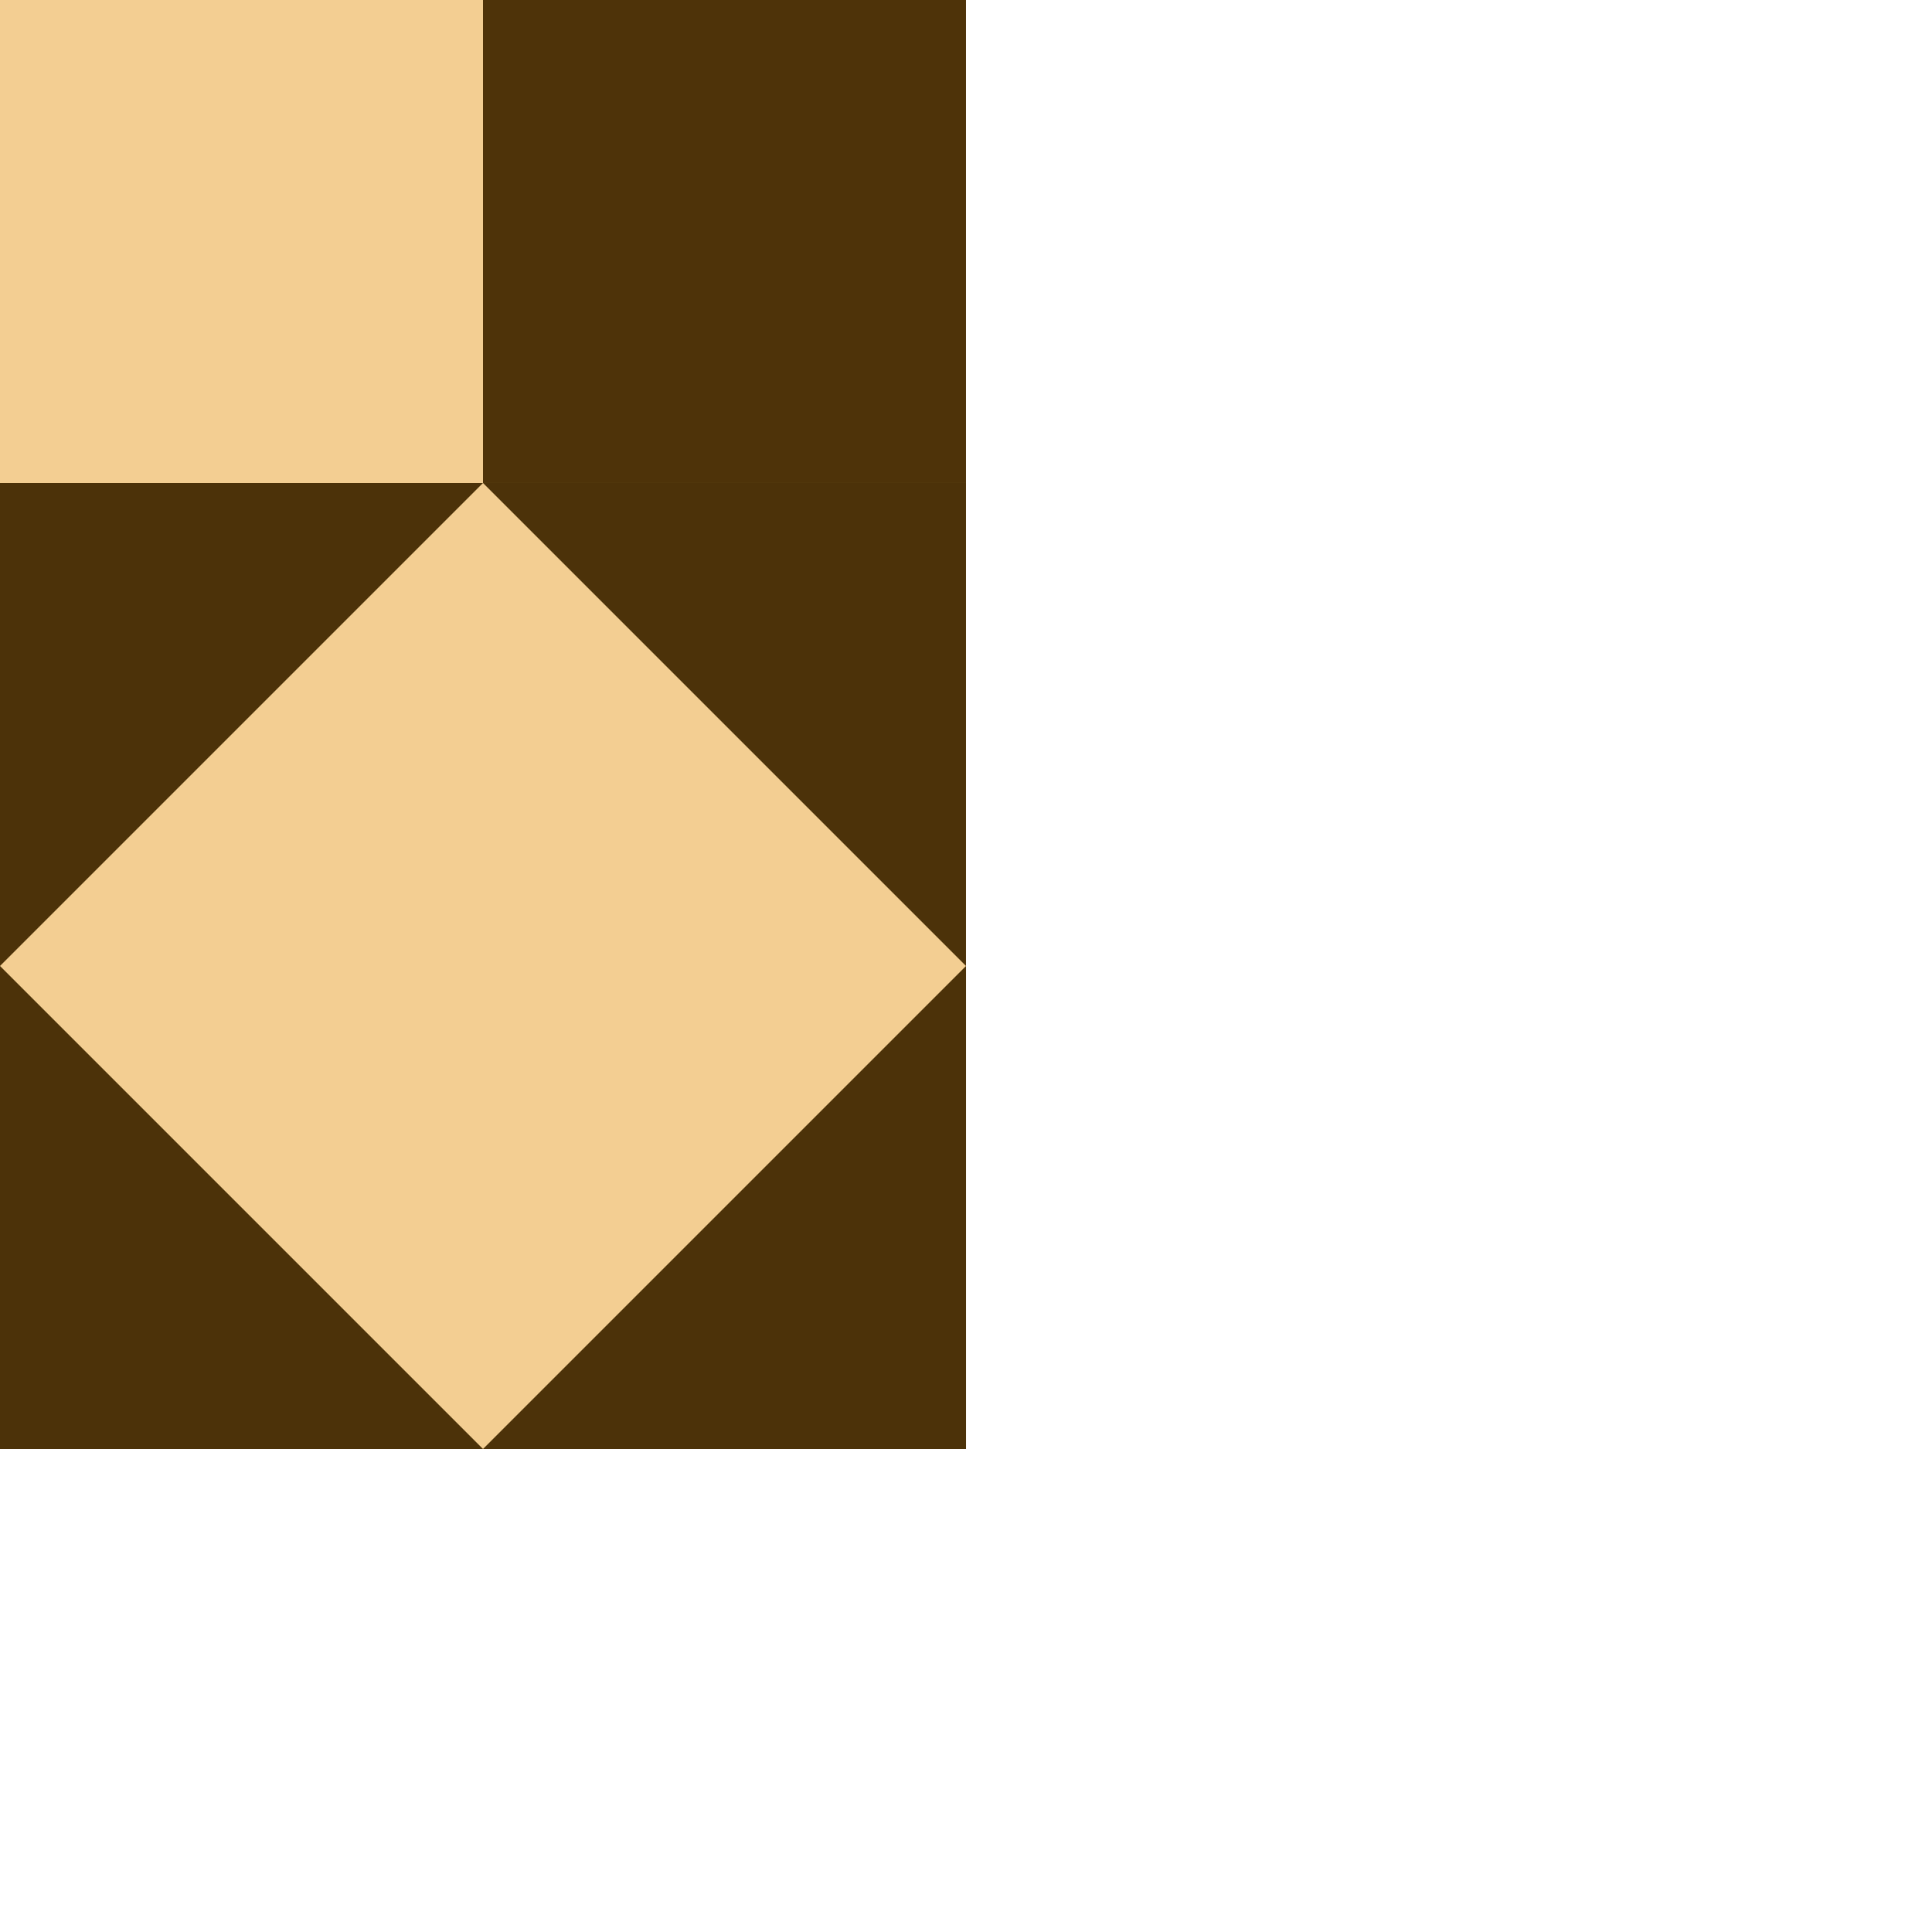 <?xml version="1.0" encoding="UTF-8" standalone="no"?>
<!-- Created with Inkscape (http://www.inkscape.org/) -->

<svg
   xmlns:dc="http://purl.org/dc/elements/1.1/"
   xmlns:cc="http://creativecommons.org/ns#"
   xmlns:rdf="http://www.w3.org/1999/02/22-rdf-syntax-ns#"
   xmlns:svg="http://www.w3.org/2000/svg"
   xmlns="http://www.w3.org/2000/svg"
   xmlns:sodipodi="http://sodipodi.sourceforge.net/DTD/sodipodi-0.dtd"
   xmlns:inkscape="http://www.inkscape.org/namespaces/inkscape"
   width="256"
   height="256"
   viewBox="0 0 67.733 67.733"
   version="1.1"
   id="svg8"
   inkscape:version="0.92.4 (5da689c313, 2019-01-14)"
   sodipodi:docname="test_tilemap.svg"
   inkscape:export-filename="/home/draklaw/projects/ld46/levels/test_tilemap.png"
   inkscape:export-xdpi="96"
   inkscape:export-ydpi="96">
  <defs
     id="defs2" />
  <sodipodi:namedview
     id="base"
     pagecolor="#ffffff"
     bordercolor="#666666"
     borderopacity="1.0"
     inkscape:pageopacity="0.0"
     inkscape:pageshadow="2"
     inkscape:zoom="3.959798"
     inkscape:cx="112.71854"
     inkscape:cy="150.62156"
     inkscape:document-units="mm"
     inkscape:current-layer="layer1"
     showgrid="true"
     units="px"
     inkscape:window-width="3840"
     inkscape:window-height="2047"
     inkscape:window-x="0"
     inkscape:window-y="0"
     inkscape:window-maximized="1">
    <inkscape:grid
       type="xygrid"
       id="grid815"
       spacingx="16.933"
       spacingy="16.933"
       empspacing="4" />
  </sodipodi:namedview>
  <g
     inkscape:label="Layer 1"
     inkscape:groupmode="layer"
     id="layer1"
     transform="translate(0,-229.267)">
    <rect
       style="opacity:1;fill:#4e3309;fill-opacity:1;fill-rule:nonzero;stroke:none;stroke-width:0.141;stroke-linecap:round;stroke-linejoin:round;stroke-miterlimit:4;stroke-dasharray:none;stroke-opacity:1"
       id="rect817"
       width="16.933"
       height="16.933"
       x="16.933"
       y="229.267" />
    <rect
       style="opacity:1;fill:#f3ce92;fill-opacity:1;fill-rule:nonzero;stroke:none;stroke-width:0.141;stroke-linecap:round;stroke-linejoin:round;stroke-miterlimit:4;stroke-dasharray:none;stroke-opacity:1"
       id="rect819"
       width="16.933"
       height="16.933"
       x="0"
       y="229.267" />
    <rect
       style="opacity:1;fill:#f3ce92;fill-opacity:1;fill-rule:nonzero;stroke:none;stroke-width:0.141;stroke-linecap:round;stroke-linejoin:round;stroke-miterlimit:4;stroke-dasharray:none;stroke-opacity:1"
       id="rect821"
       width="33.867"
       height="33.867"
       x="-2.7011722e-06"
       y="246.2" />
    <path
       style="fill:#4c3209;stroke:none;stroke-width:0.265px;stroke-linecap:butt;stroke-linejoin:miter;stroke-opacity:1;fill-opacity:1"
       d="M 0,246.2 H 16.933 L 0,263.133 Z"
       id="path823"
       inkscape:connector-curvature="0" />
    <path
       style="fill:#4c3209;stroke:none;stroke-width:0.265px;stroke-linecap:butt;stroke-linejoin:miter;stroke-opacity:1;fill-opacity:1"
       d="m 0,263.133 16.933,16.933 H 0 v -16.933"
       id="path825"
       inkscape:connector-curvature="0" />
    <path
       style="fill:#4c3209;stroke:none;stroke-width:0.265px;stroke-linecap:butt;stroke-linejoin:miter;stroke-opacity:1;fill-opacity:1"
       d="m 16.933,246.2 h 16.933 v 16.933 z"
       id="path827"
       inkscape:connector-curvature="0" />
    <path
       style="fill:#4c3209;stroke:none;stroke-width:0.265px;stroke-linecap:butt;stroke-linejoin:miter;stroke-opacity:1;fill-opacity:1"
       d="M 33.867,263.133 16.933,280.067 H 33.867 Z"
       id="path829"
       inkscape:connector-curvature="0" />
  </g>
</svg>
